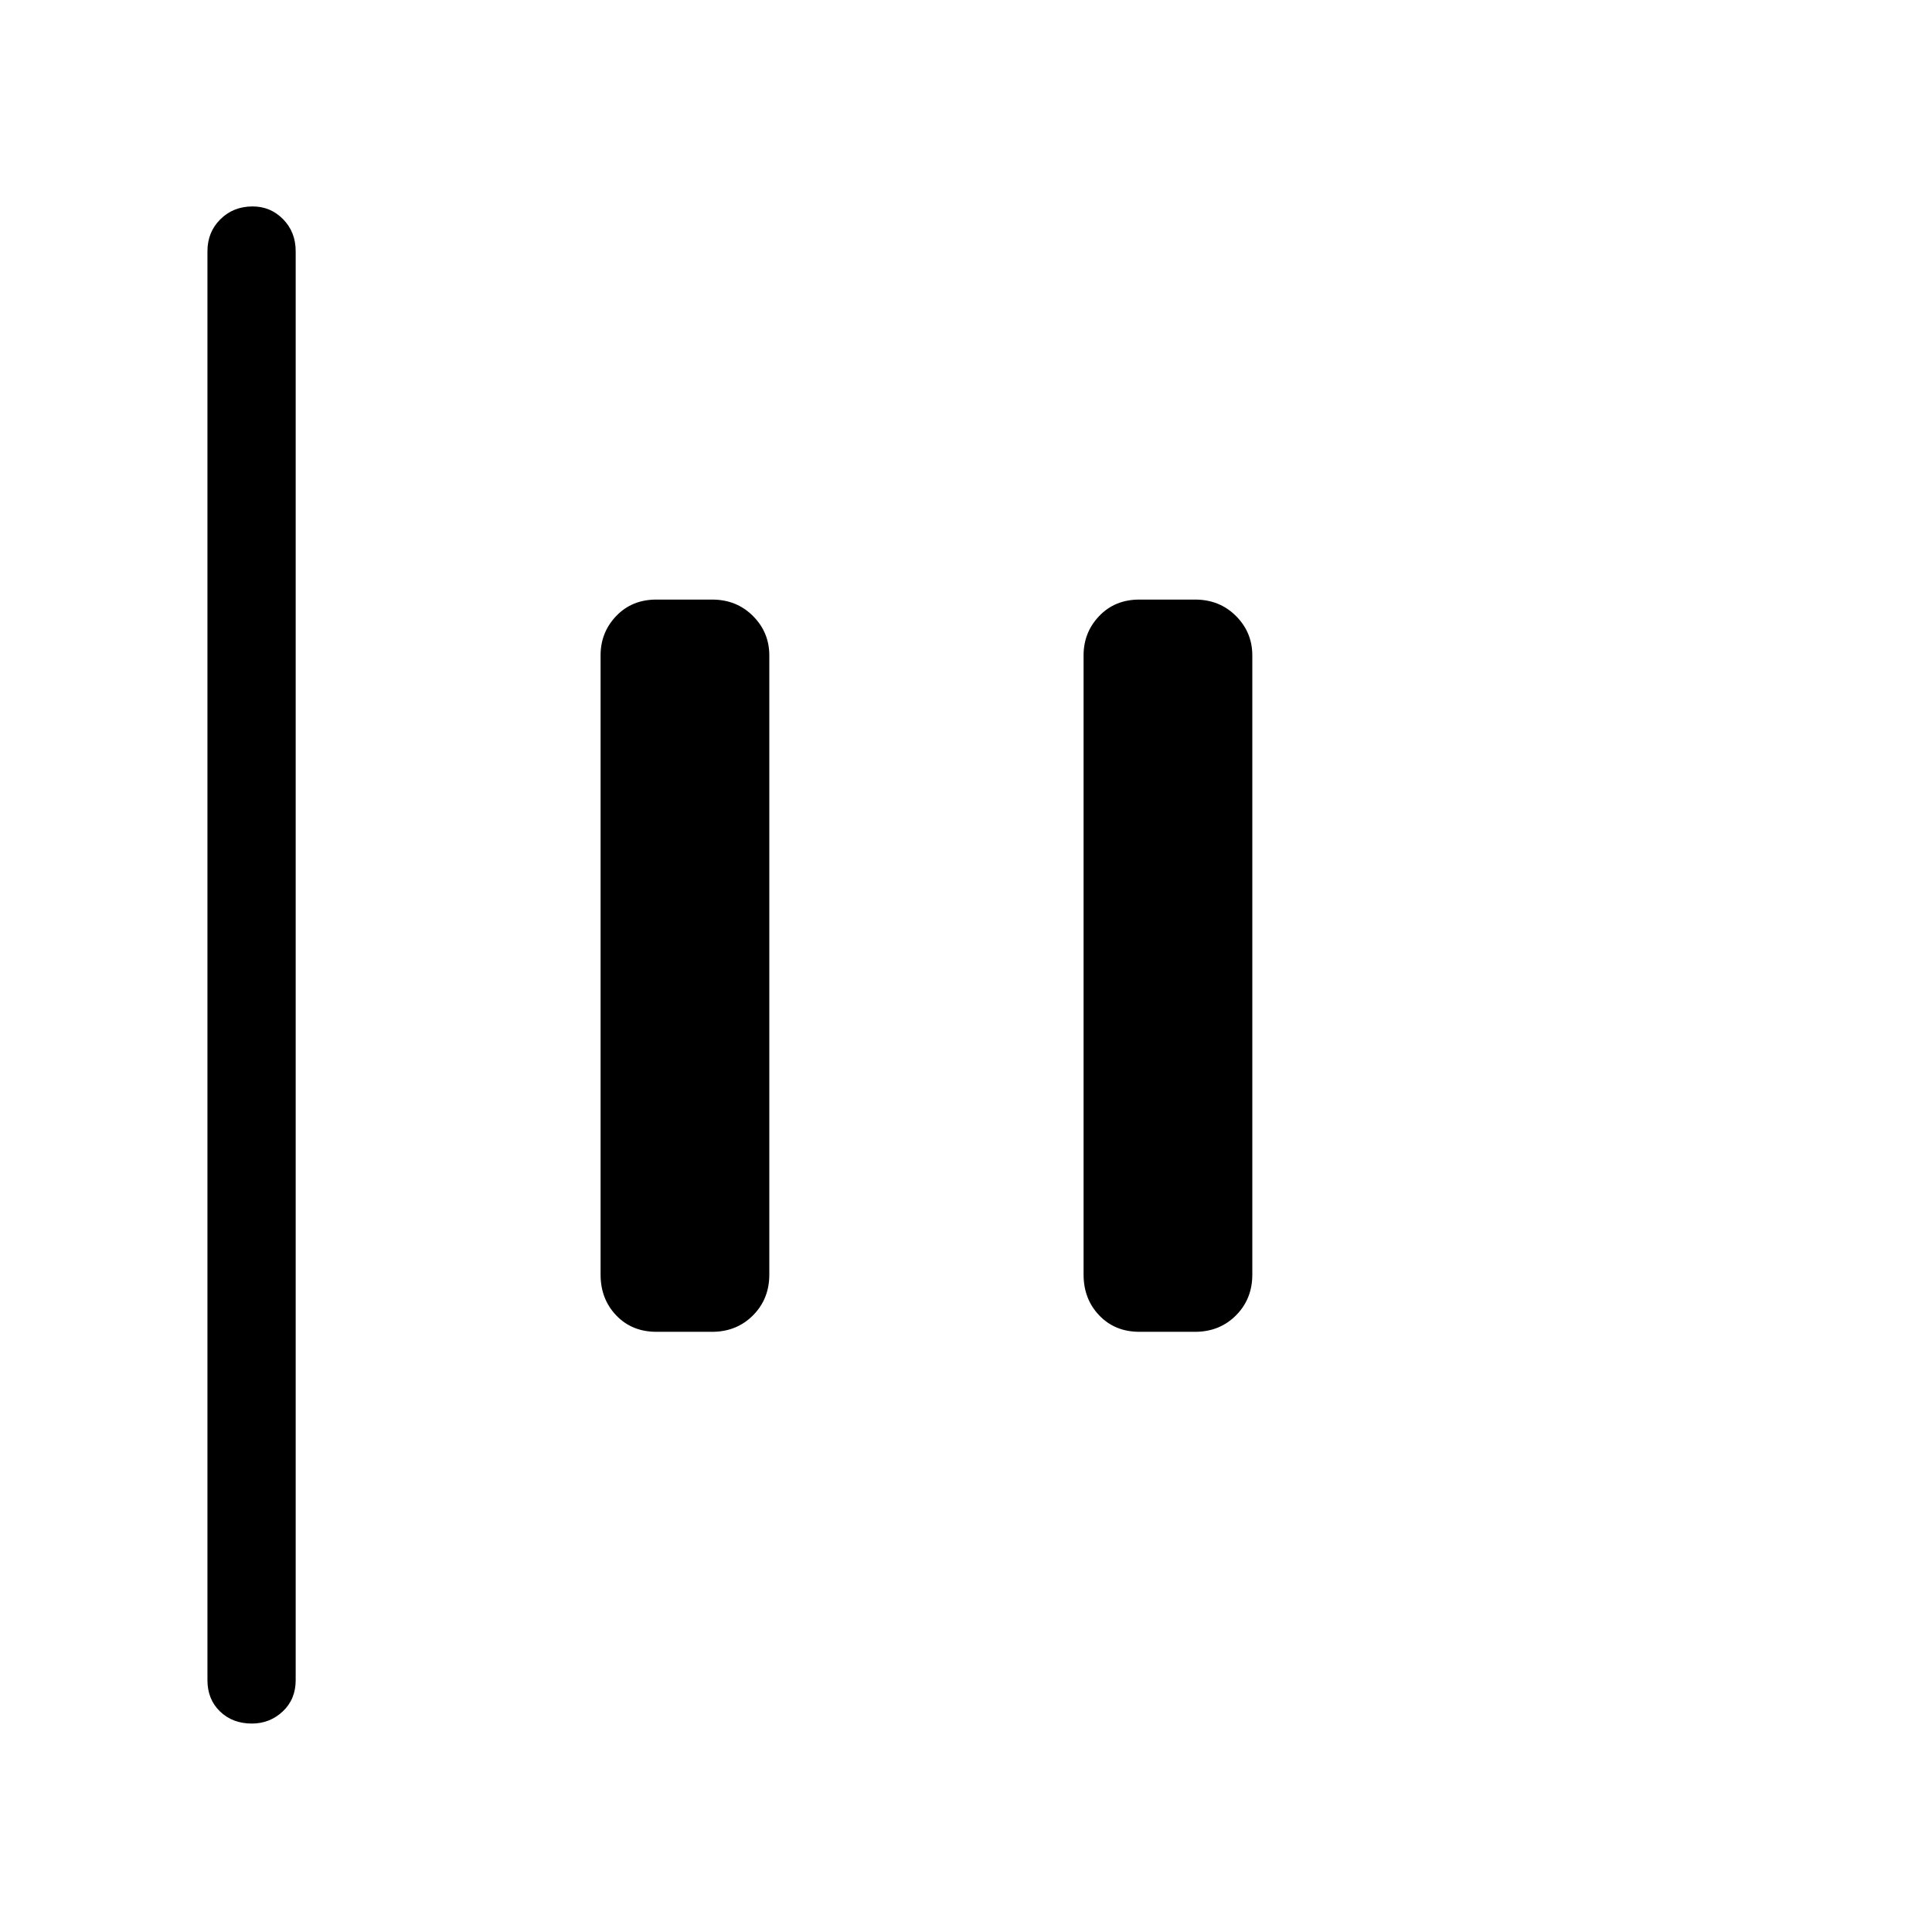 <svg xmlns="http://www.w3.org/2000/svg" height="48" viewBox="0 96 960 960" width="48"><path d="M125.151 952.422q-9.612 0-15.842-6.024-6.231-6.024-6.231-15.553V220.847q0-9.529 6.427-15.899 6.426-6.37 16.038-6.37 8.919 0 15.15 6.37 6.23 6.37 6.23 15.899v709.998q0 9.529-6.426 15.553-6.426 6.024-15.346 6.024Zm441.003-194.653q-12.144 0-19.937-8.14-7.793-8.139-7.793-20.283V421.654q0-11.452 7.793-19.591 7.793-8.139 19.937-8.139h27.692q12.144 0 20.283 8.139 8.14 8.139 8.14 19.591v307.692q0 12.144-8.14 20.283-8.139 8.14-20.283 8.14h-27.692Zm-240 0q-12.144 0-19.937-8.14-7.793-8.139-7.793-20.283V421.654q0-11.452 7.793-19.591 7.793-8.139 19.937-8.139h27.692q12.144 0 20.283 8.139 8.14 8.139 8.14 19.591v307.692q0 12.144-8.14 20.283-8.139 8.14-20.283 8.14h-27.692Z"/></svg>
